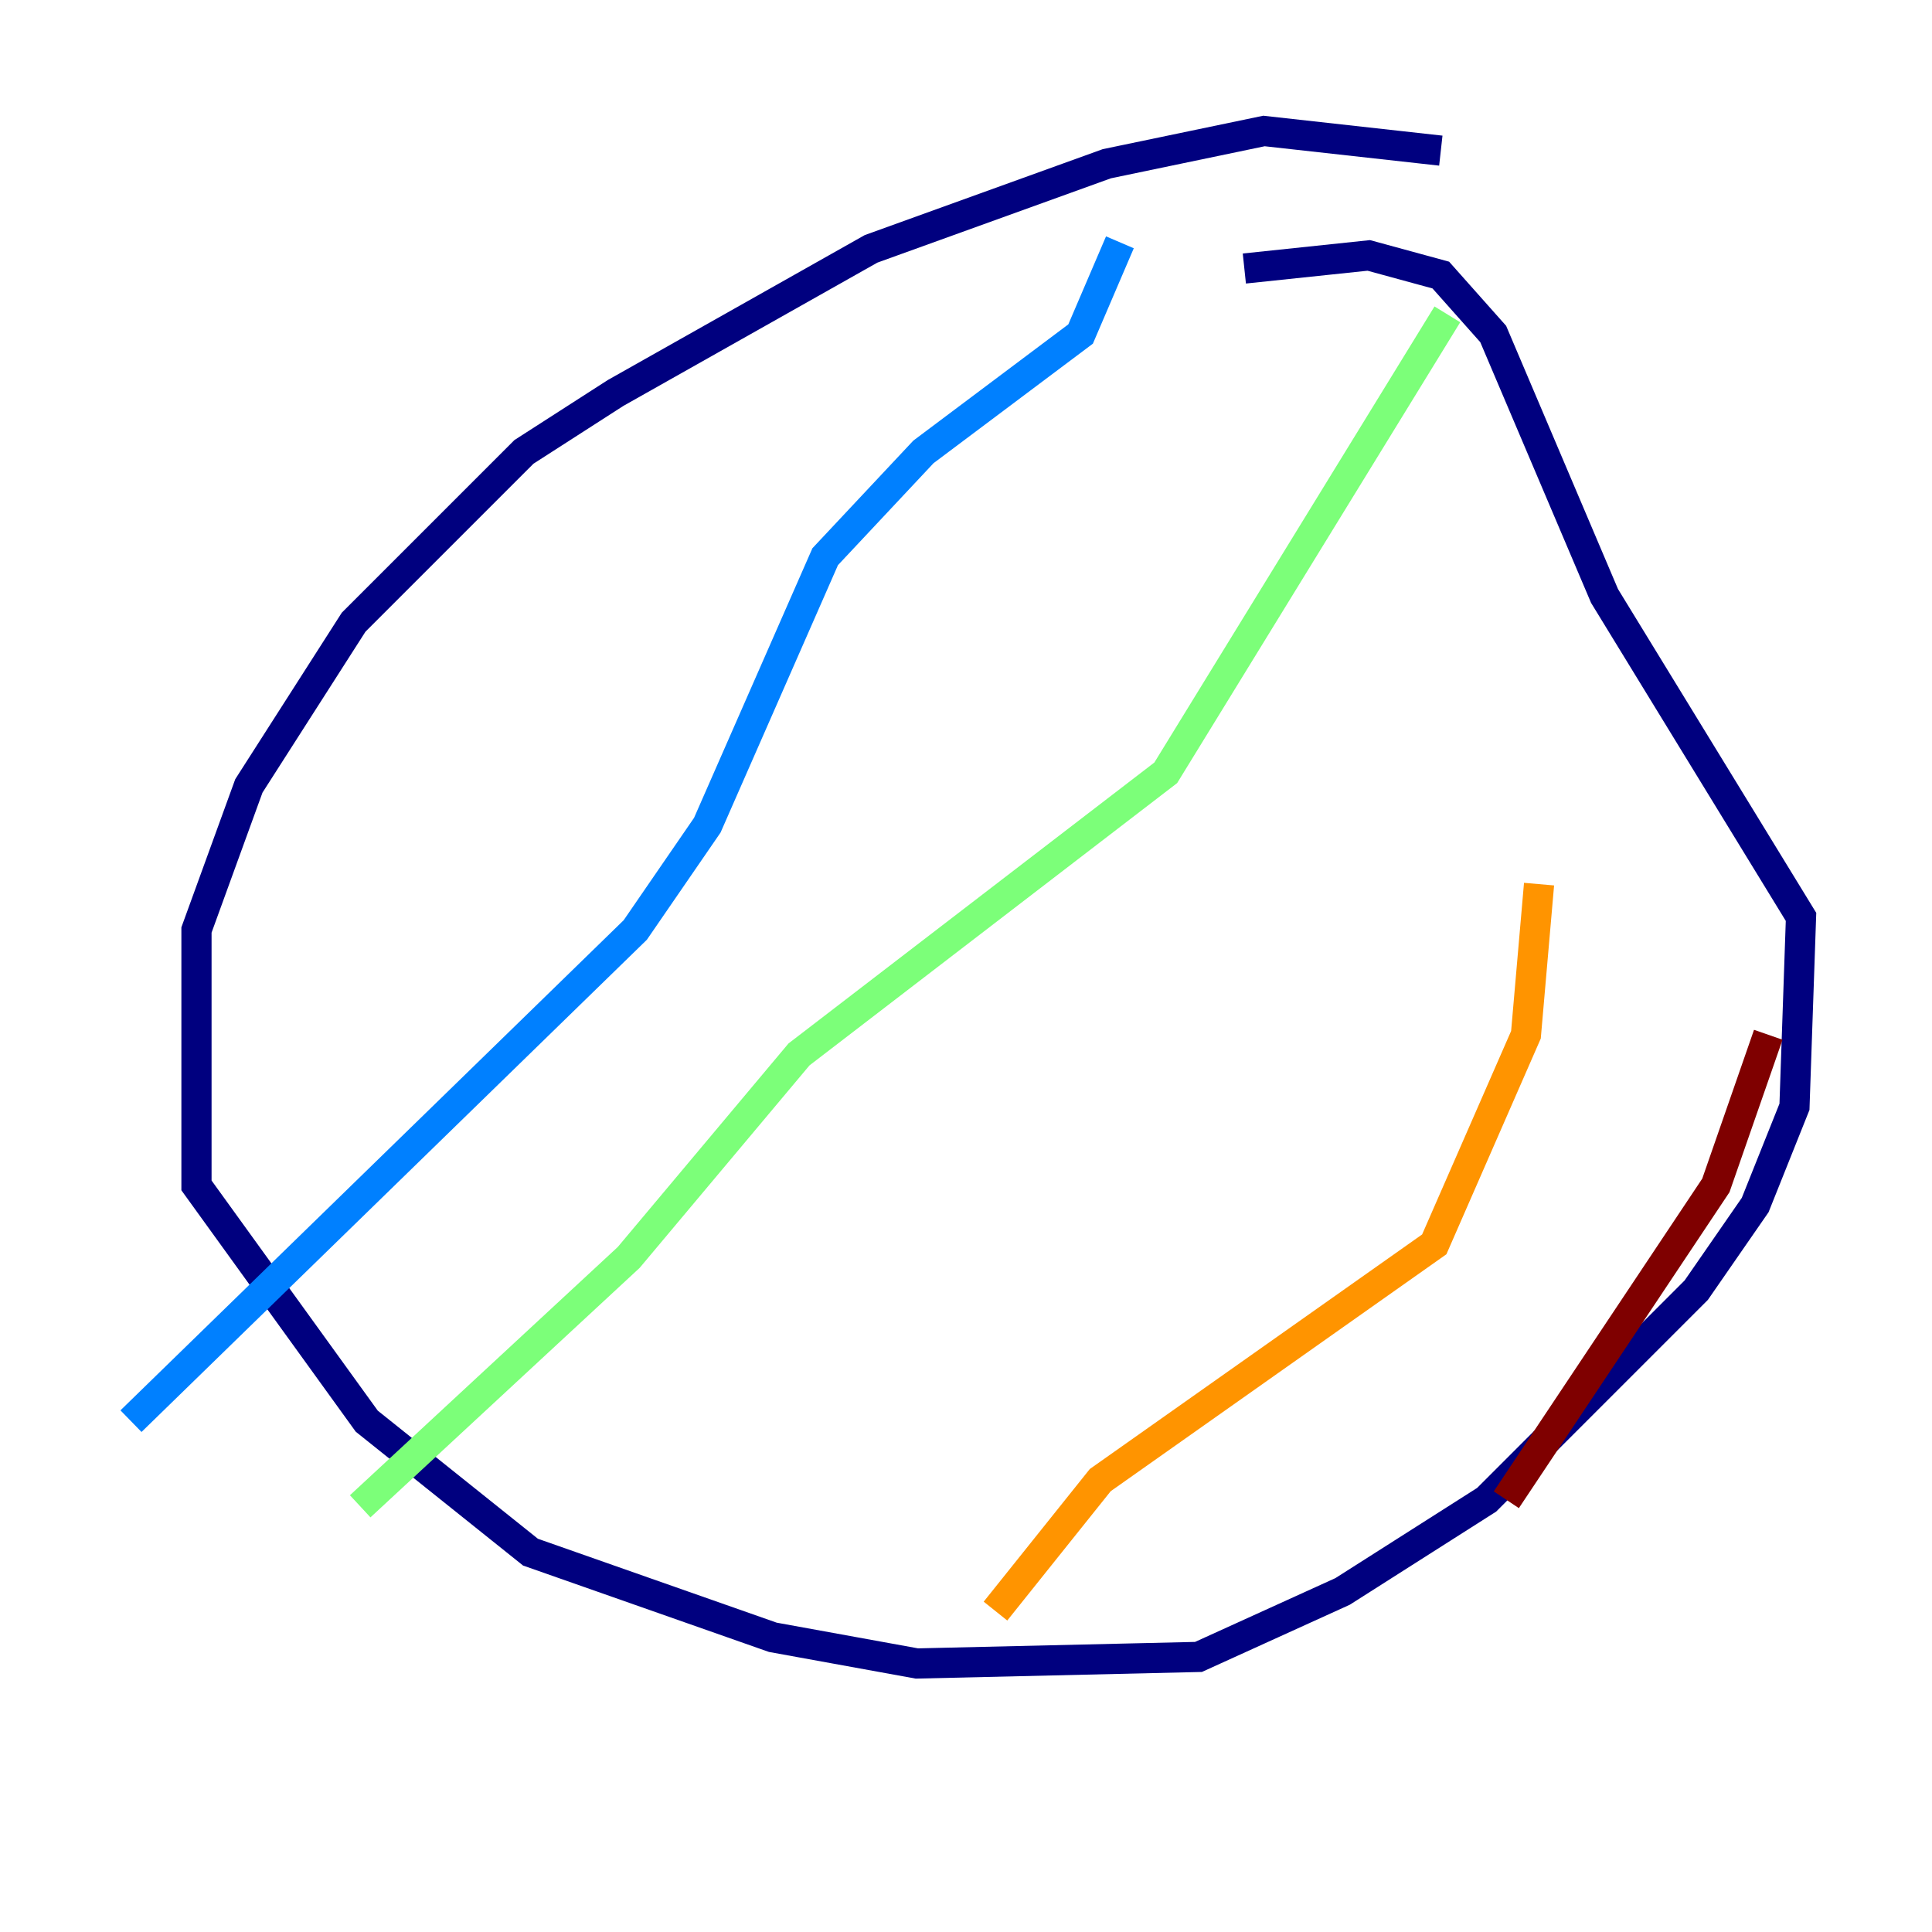 <?xml version="1.0" encoding="utf-8" ?>
<svg baseProfile="tiny" height="128" version="1.2" viewBox="0,0,128,128" width="128" xmlns="http://www.w3.org/2000/svg" xmlns:ev="http://www.w3.org/2001/xml-events" xmlns:xlink="http://www.w3.org/1999/xlink"><defs /><polyline fill="none" points="95.458,9.98 83.742,8.678 73.329,10.848 57.709,16.488 40.786,26.034 34.712,29.939 23.43,41.22 16.488,52.068 13.017,61.614 13.017,78.536 24.298,94.156 35.146,102.834 51.2,108.475 60.746,110.21 79.403,109.776 88.949,105.437 98.495,99.363 112.38,85.478 116.285,79.837 118.888,73.329 119.322,60.746 106.305,39.485 98.929,22.129 95.458,18.224 90.685,16.922 82.441,17.79" stroke="#00007f" stroke-width="2" /><polyline fill="none" points="74.197,16.054 71.593,22.129 61.18,29.939 54.671,36.881 46.861,54.671 42.088,61.614 8.678,94.156" stroke="#0080ff" stroke-width="2" /><polyline fill="none" points="95.891,20.827 77.234,51.2 52.936,69.858 41.654,83.308 23.864,99.797" stroke="#7cff79" stroke-width="2" /><polyline fill="none" points="101.966,58.576 101.098,68.556 95.024,82.441 72.895,98.061 65.953,106.739" stroke="#ff9400" stroke-width="2" /><polyline fill="none" points="117.153,68.556 113.681,78.536 99.797,99.363" stroke="#7f0000" stroke-width="2" /></svg>